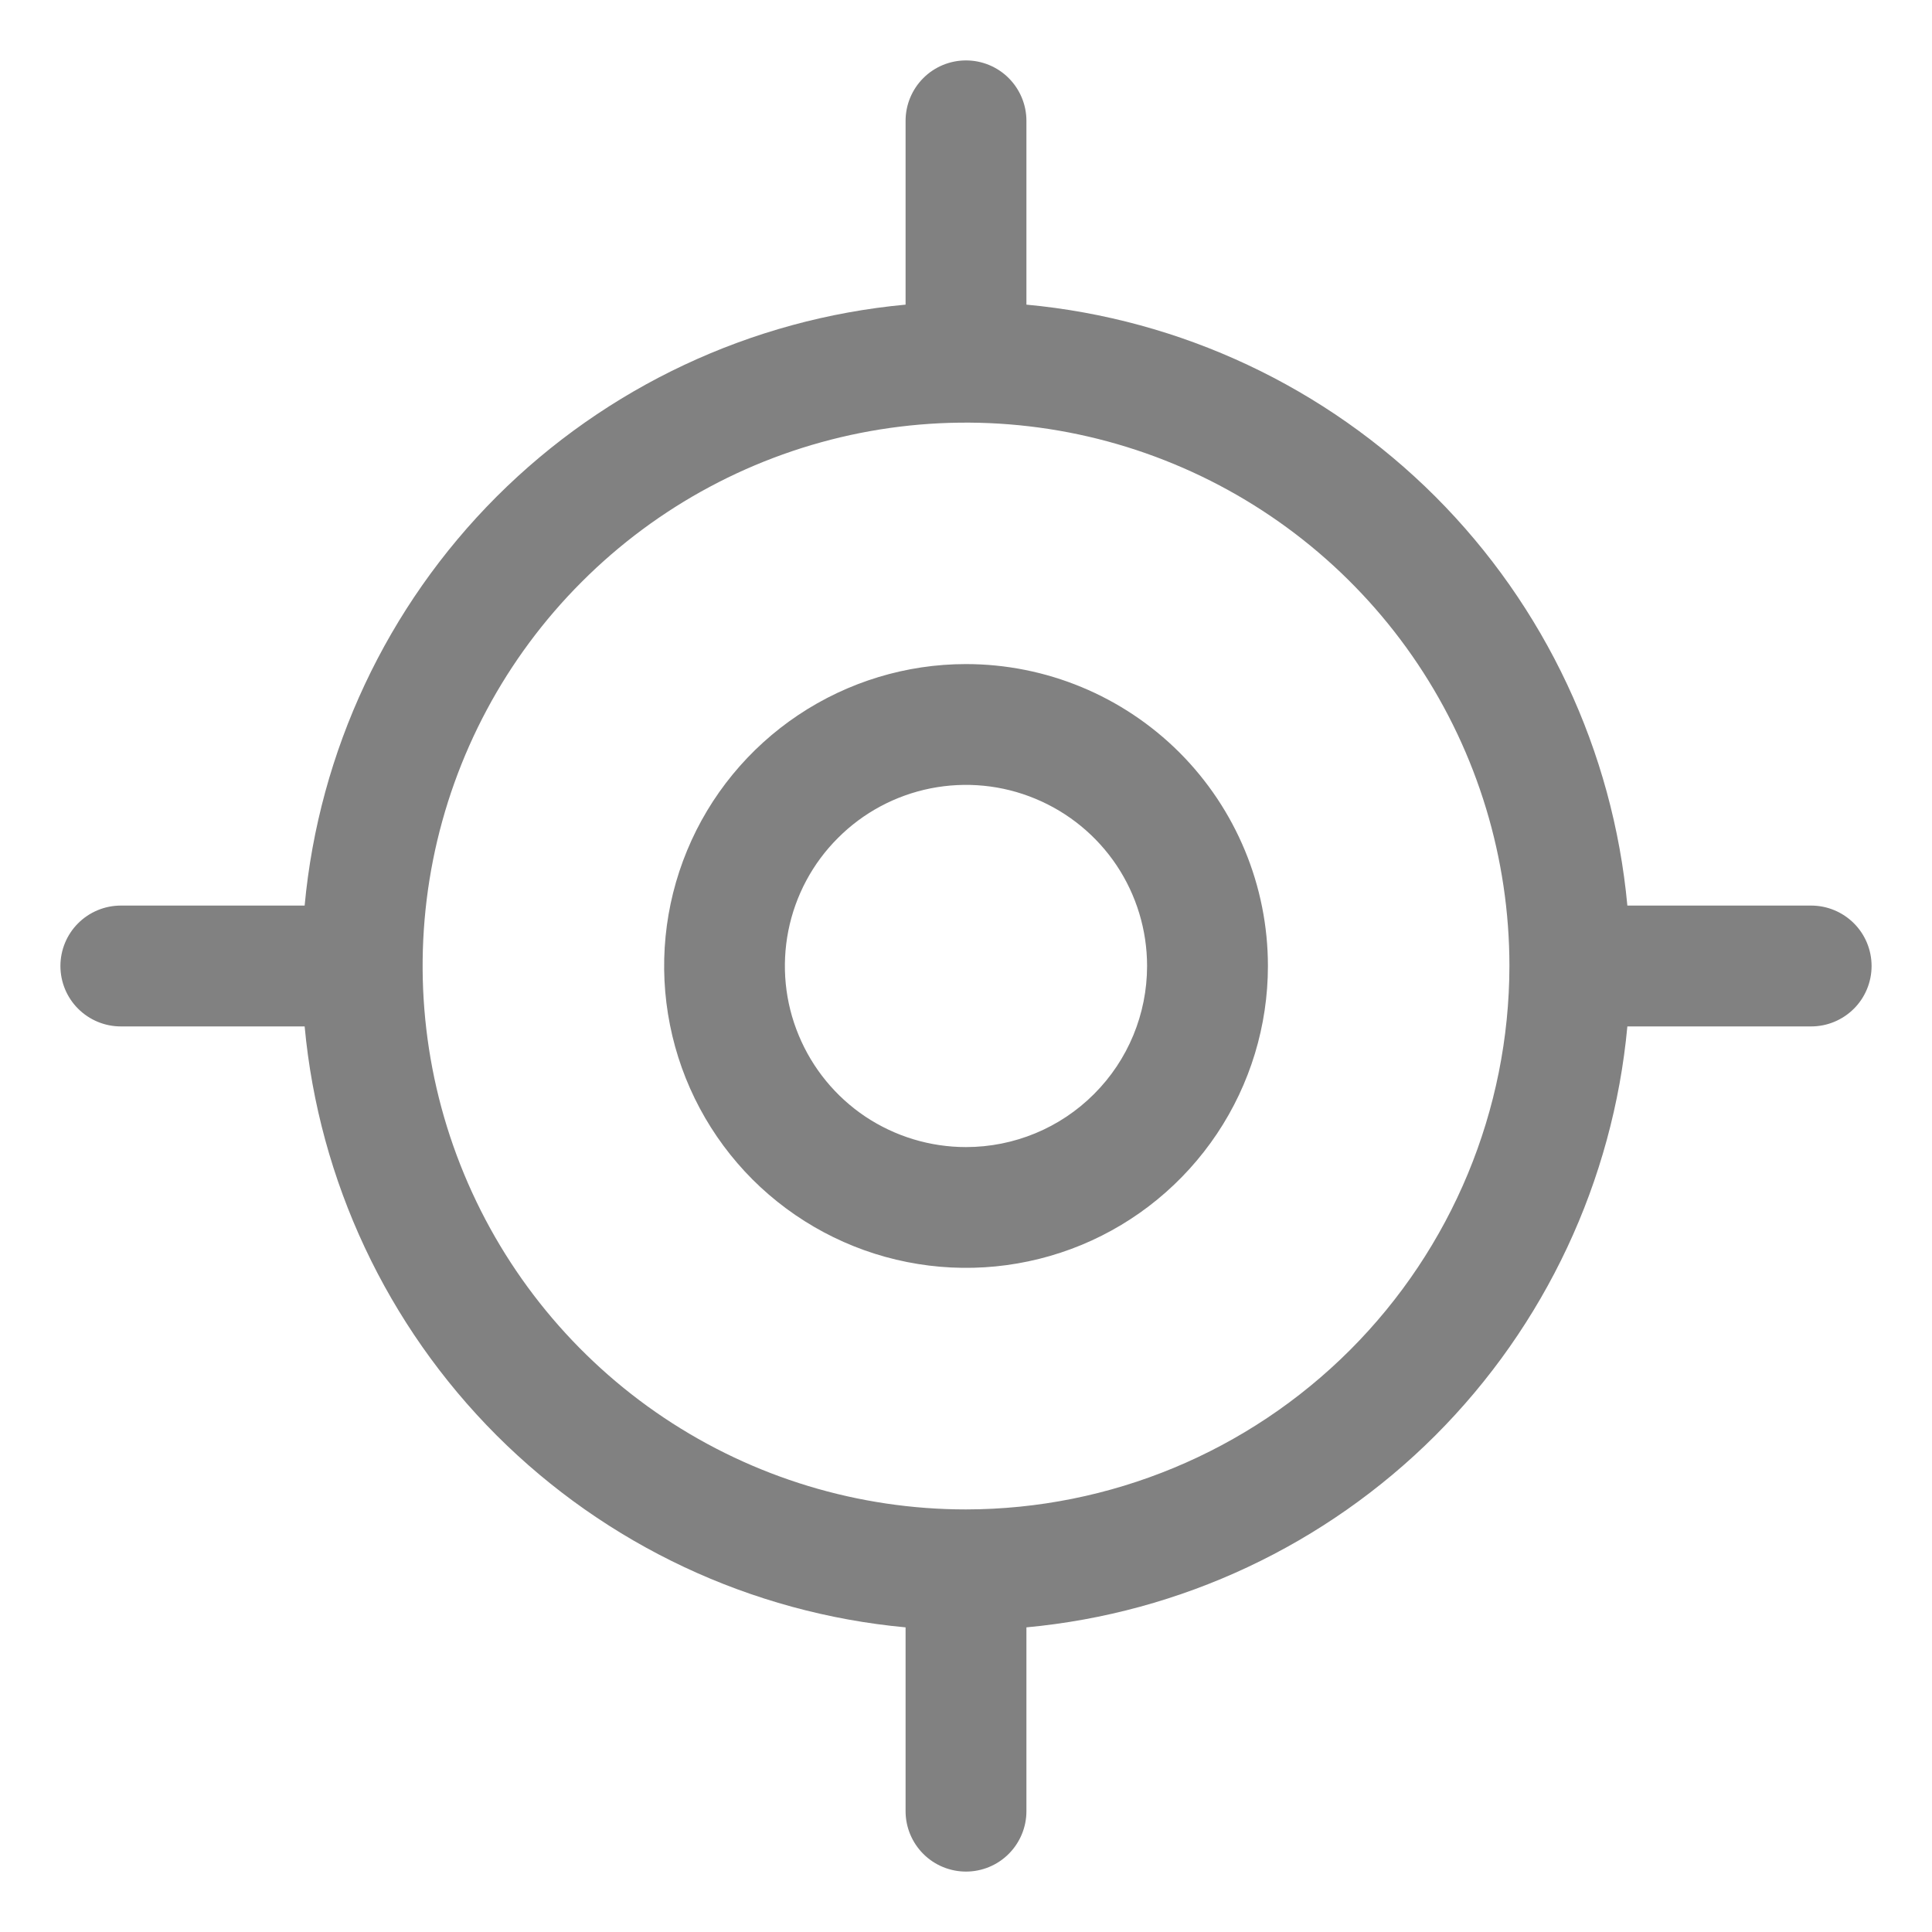 <svg width="22" height="22" viewBox="0 0 22 22" fill="none" xmlns="http://www.w3.org/2000/svg">
<g clip-path="url(#clip0_606_73886)">
<path d="M20.625 10.312H18.531C18.368 8.553 17.594 6.905 16.345 5.655C15.095 4.406 13.447 3.632 11.688 3.469V1.375C11.688 1.193 11.615 1.018 11.486 0.889C11.357 0.76 11.182 0.688 11 0.688C10.818 0.688 10.643 0.76 10.514 0.889C10.385 1.018 10.312 1.193 10.312 1.375V3.469C8.553 3.632 6.905 4.406 5.655 5.655C4.406 6.905 3.632 8.553 3.469 10.312H1.375C1.193 10.312 1.018 10.385 0.889 10.514C0.76 10.643 0.688 10.818 0.688 11C0.688 11.182 0.76 11.357 0.889 11.486C1.018 11.615 1.193 11.688 1.375 11.688H3.469C3.632 13.447 4.406 15.095 5.655 16.345C6.905 17.594 8.553 18.368 10.312 18.531V20.625C10.312 20.807 10.385 20.982 10.514 21.111C10.643 21.24 10.818 21.312 11 21.312C11.182 21.312 11.357 21.24 11.486 21.111C11.615 20.982 11.688 20.807 11.688 20.625V18.531C13.447 18.368 15.095 17.594 16.345 16.345C17.594 15.095 18.368 13.447 18.531 11.688H20.625C20.807 11.688 20.982 11.615 21.111 11.486C21.24 11.357 21.312 11.182 21.312 11C21.312 10.818 21.24 10.643 21.111 10.514C20.982 10.385 20.807 10.312 20.625 10.312ZM11 17.188C9.776 17.188 8.58 16.825 7.562 16.145C6.545 15.465 5.752 14.498 5.284 13.368C4.815 12.237 4.693 10.993 4.931 9.793C5.17 8.593 5.759 7.49 6.625 6.625C7.49 5.759 8.593 5.17 9.793 4.931C10.993 4.693 12.237 4.815 13.368 5.284C14.498 5.752 15.465 6.545 16.145 7.562C16.825 8.58 17.188 9.776 17.188 11C17.186 12.64 16.533 14.213 15.373 15.373C14.213 16.533 12.64 17.186 11 17.188ZM11 7.562C10.32 7.562 9.656 7.764 9.09 8.142C8.525 8.52 8.084 9.056 7.824 9.685C7.564 10.313 7.496 11.004 7.629 11.671C7.761 12.337 8.089 12.95 8.569 13.431C9.05 13.911 9.663 14.239 10.329 14.371C10.996 14.504 11.687 14.436 12.316 14.176C12.944 13.916 13.48 13.475 13.858 12.91C14.236 12.345 14.438 11.68 14.438 11C14.438 10.088 14.075 9.214 13.431 8.569C12.786 7.925 11.912 7.562 11 7.562ZM11 13.062C10.592 13.062 10.193 12.941 9.854 12.715C9.515 12.488 9.251 12.166 9.095 11.789C8.938 11.412 8.898 10.998 8.977 10.598C9.057 10.197 9.253 9.83 9.542 9.542C9.83 9.253 10.197 9.057 10.598 8.977C10.998 8.898 11.412 8.938 11.789 9.095C12.166 9.251 12.488 9.515 12.715 9.854C12.941 10.193 13.062 10.592 13.062 11C13.062 11.547 12.845 12.072 12.458 12.458C12.072 12.845 11.547 13.062 11 13.062Z" fill="#818181"/>
</g>
<defs>
<clipPath id="clip0_606_73886">
<rect width="22" height="22" fill="white"/>
</clipPath>
</defs>
</svg>
